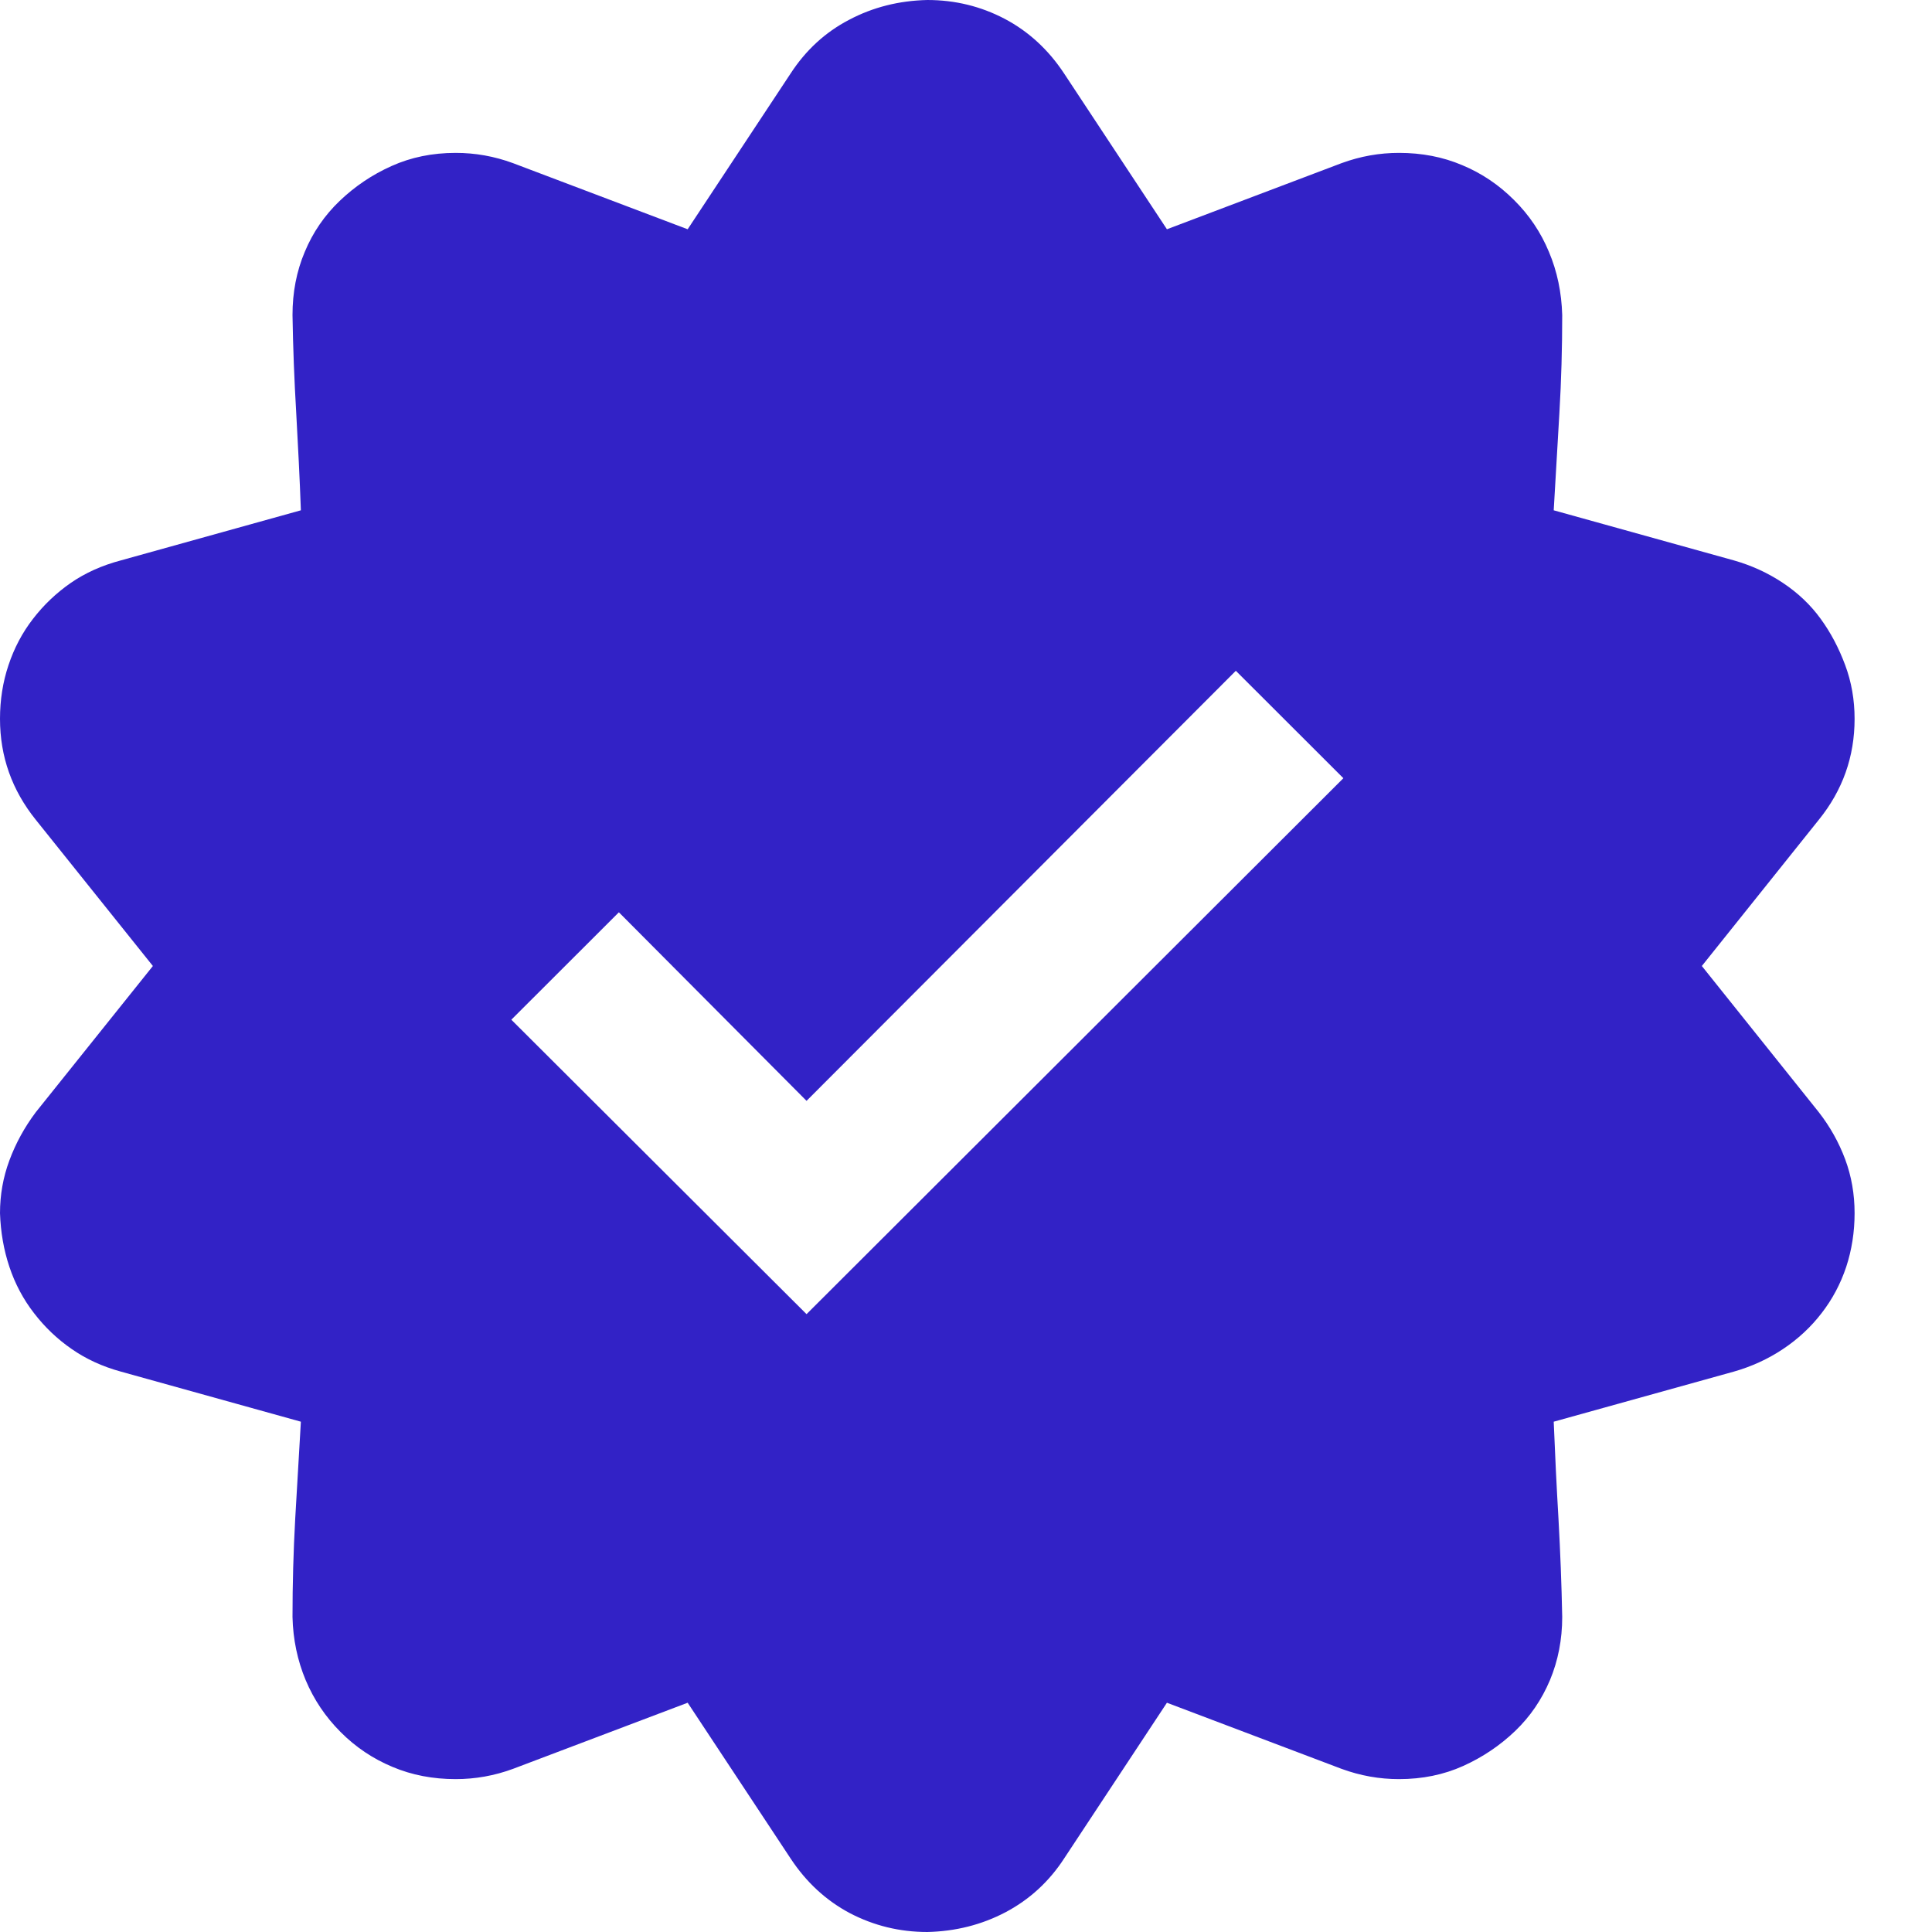 <svg width="15" height="15" viewBox="0 0 15 15" fill="none" xmlns="http://www.w3.org/2000/svg">
<path id="Vector" d="M13.213 7.5L14.121 8.635C14.209 8.748 14.277 8.87 14.326 9.001C14.375 9.133 14.399 9.272 14.399 9.419C14.399 9.565 14.377 9.705 14.334 9.836C14.29 9.968 14.226 10.088 14.143 10.195C14.06 10.303 13.96 10.396 13.843 10.474C13.726 10.552 13.599 10.61 13.462 10.649L12.063 11.038C12.073 11.287 12.085 11.538 12.1 11.792C12.114 12.046 12.124 12.3 12.129 12.554C12.129 12.729 12.097 12.893 12.034 13.044C11.97 13.196 11.88 13.328 11.763 13.44C11.646 13.552 11.511 13.643 11.36 13.711C11.209 13.779 11.043 13.813 10.862 13.813C10.71 13.813 10.562 13.787 10.415 13.733L9.06 13.22L8.262 14.429C8.145 14.609 7.993 14.748 7.808 14.846C7.622 14.944 7.419 14.995 7.2 15C6.985 15 6.785 14.951 6.599 14.854C6.414 14.756 6.26 14.614 6.138 14.429L5.339 13.22L3.984 13.733C3.838 13.787 3.689 13.813 3.538 13.813C3.362 13.813 3.198 13.782 3.047 13.718C2.896 13.655 2.761 13.565 2.644 13.447C2.527 13.33 2.437 13.196 2.373 13.044C2.31 12.893 2.275 12.729 2.271 12.554C2.271 12.3 2.278 12.046 2.292 11.792C2.307 11.538 2.322 11.287 2.336 11.038L0.938 10.649C0.796 10.61 0.669 10.552 0.557 10.474C0.444 10.396 0.347 10.303 0.264 10.195C0.181 10.088 0.117 9.968 0.073 9.836C0.029 9.705 0.005 9.565 0 9.419C0 9.277 0.024 9.141 0.073 9.009C0.122 8.877 0.19 8.752 0.278 8.635L1.187 7.5L0.278 6.365C0.093 6.135 0 5.874 0 5.581C0 5.435 0.022 5.295 0.066 5.164C0.11 5.032 0.173 4.912 0.256 4.805C0.339 4.697 0.437 4.604 0.549 4.526C0.662 4.448 0.791 4.39 0.938 4.351L2.336 3.962C2.327 3.713 2.314 3.462 2.3 3.208C2.285 2.954 2.275 2.7 2.271 2.446C2.271 2.271 2.302 2.107 2.366 1.956C2.429 1.804 2.52 1.672 2.637 1.56C2.754 1.448 2.888 1.357 3.04 1.289C3.191 1.221 3.357 1.187 3.538 1.187C3.689 1.187 3.838 1.213 3.984 1.267L5.339 1.78L6.138 0.571C6.255 0.391 6.406 0.251 6.592 0.154C6.777 0.056 6.98 0.005 7.2 0C7.415 0 7.615 0.049 7.8 0.146C7.986 0.244 8.14 0.386 8.262 0.571L9.06 1.78L10.415 1.267C10.562 1.213 10.71 1.187 10.862 1.187C11.038 1.187 11.201 1.218 11.352 1.282C11.504 1.345 11.638 1.436 11.755 1.553C11.873 1.67 11.963 1.804 12.026 1.956C12.09 2.107 12.124 2.271 12.129 2.446C12.129 2.7 12.122 2.954 12.107 3.208C12.092 3.462 12.078 3.713 12.063 3.962L13.462 4.351C13.599 4.39 13.726 4.448 13.843 4.526C13.96 4.604 14.058 4.697 14.136 4.805C14.214 4.912 14.277 5.032 14.326 5.164C14.375 5.295 14.399 5.435 14.399 5.581C14.399 5.874 14.307 6.135 14.121 6.365L13.213 7.5ZM6.262 10.203L10.43 6.042L9.595 5.208L6.262 8.547L4.805 7.083L3.97 7.917L6.262 10.203Z" fill="#3222C6"/>
</svg>
